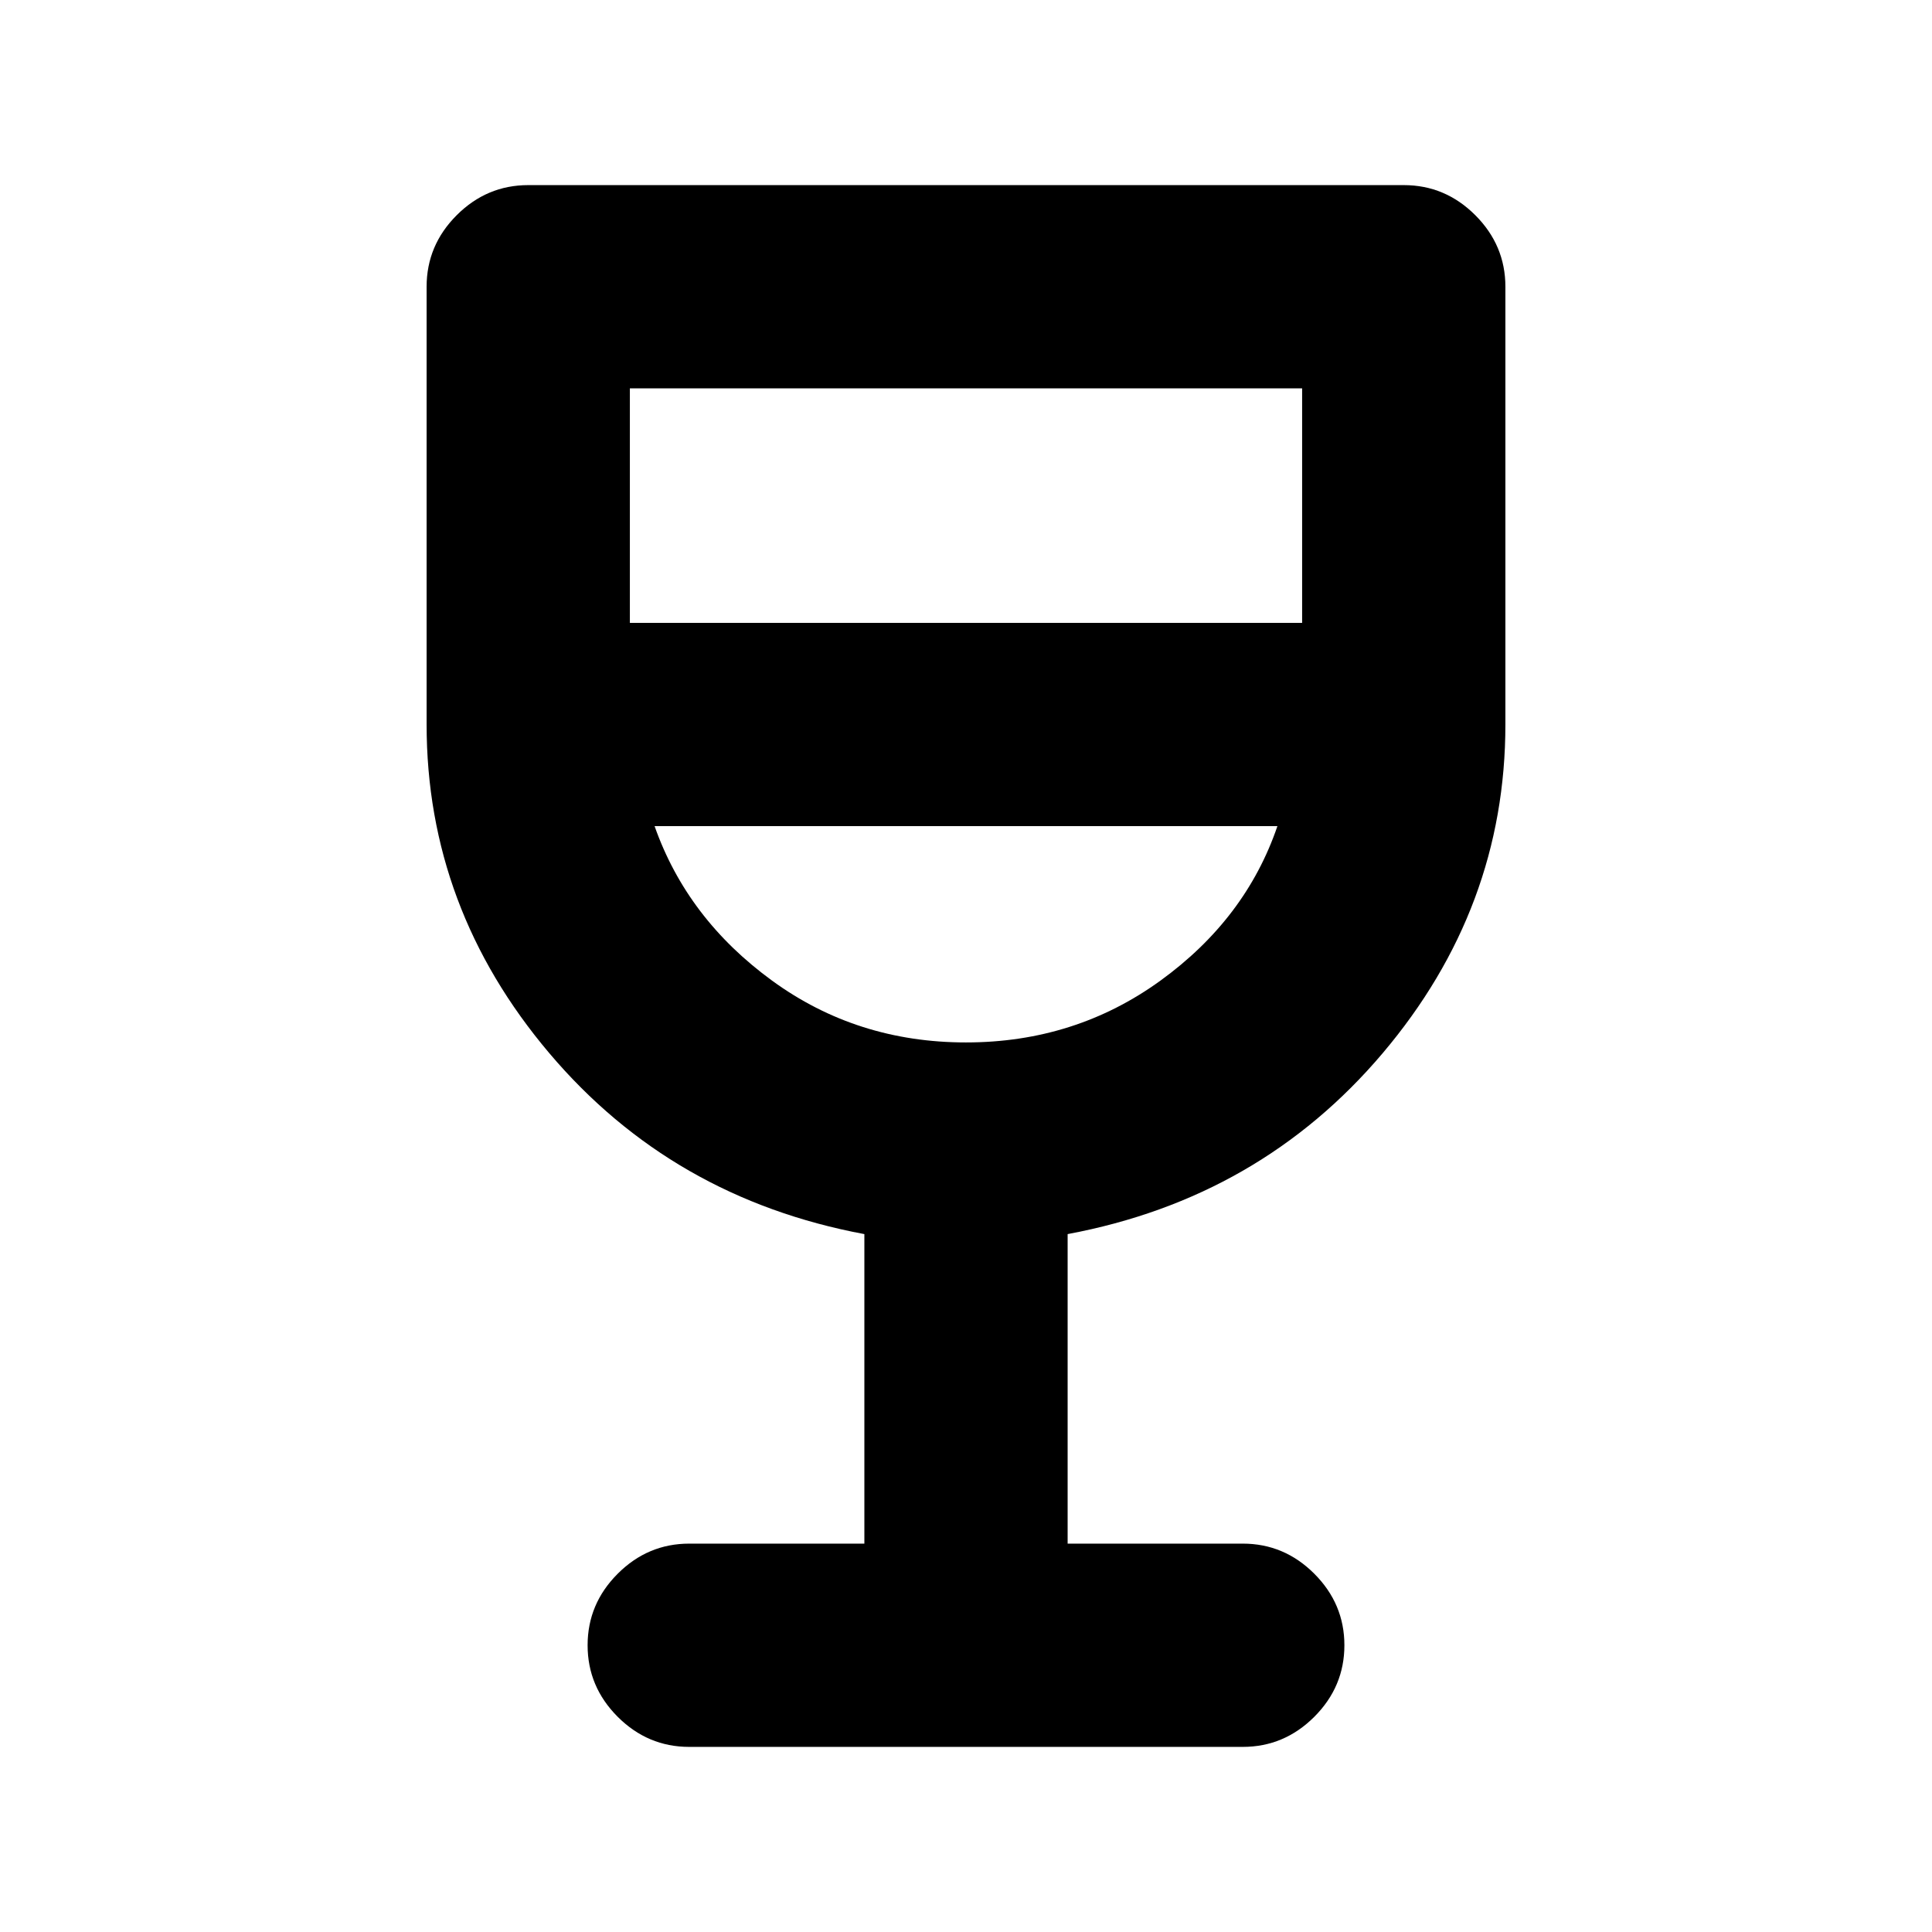 <svg xmlns="http://www.w3.org/2000/svg" height="24" viewBox="0 -960 960 960" width="24"><path d="M429.5-192.98v-153.8q-95.61-17.89-156.57-89.93-60.95-72.03-60.95-163.29v-217.52q0-20.59 14.95-35.55 14.96-14.95 35.55-14.95h435.04q20.59 0 35.55 14.95 14.95 14.96 14.95 35.55V-600q0 91.26-60.95 163.29-60.96 72.04-156.57 89.93v153.8h87.02q20.59 0 35.55 14.96 14.95 14.96 14.95 35.54 0 20.59-14.95 35.55-14.96 14.95-35.55 14.95H342.48q-20.59 0-35.55-14.95-14.95-14.96-14.95-35.55 0-20.58 14.95-35.54 14.96-14.96 35.55-14.96h87.02ZM480-442.02q54.24 0 96.64-30.73t58.1-76.75H325.26q16.2 46.02 58.35 76.75 42.15 30.73 96.39 30.73ZM312.98-650.5h334.04v-116.52H312.98v116.52ZM480-442.02Z"/></svg>